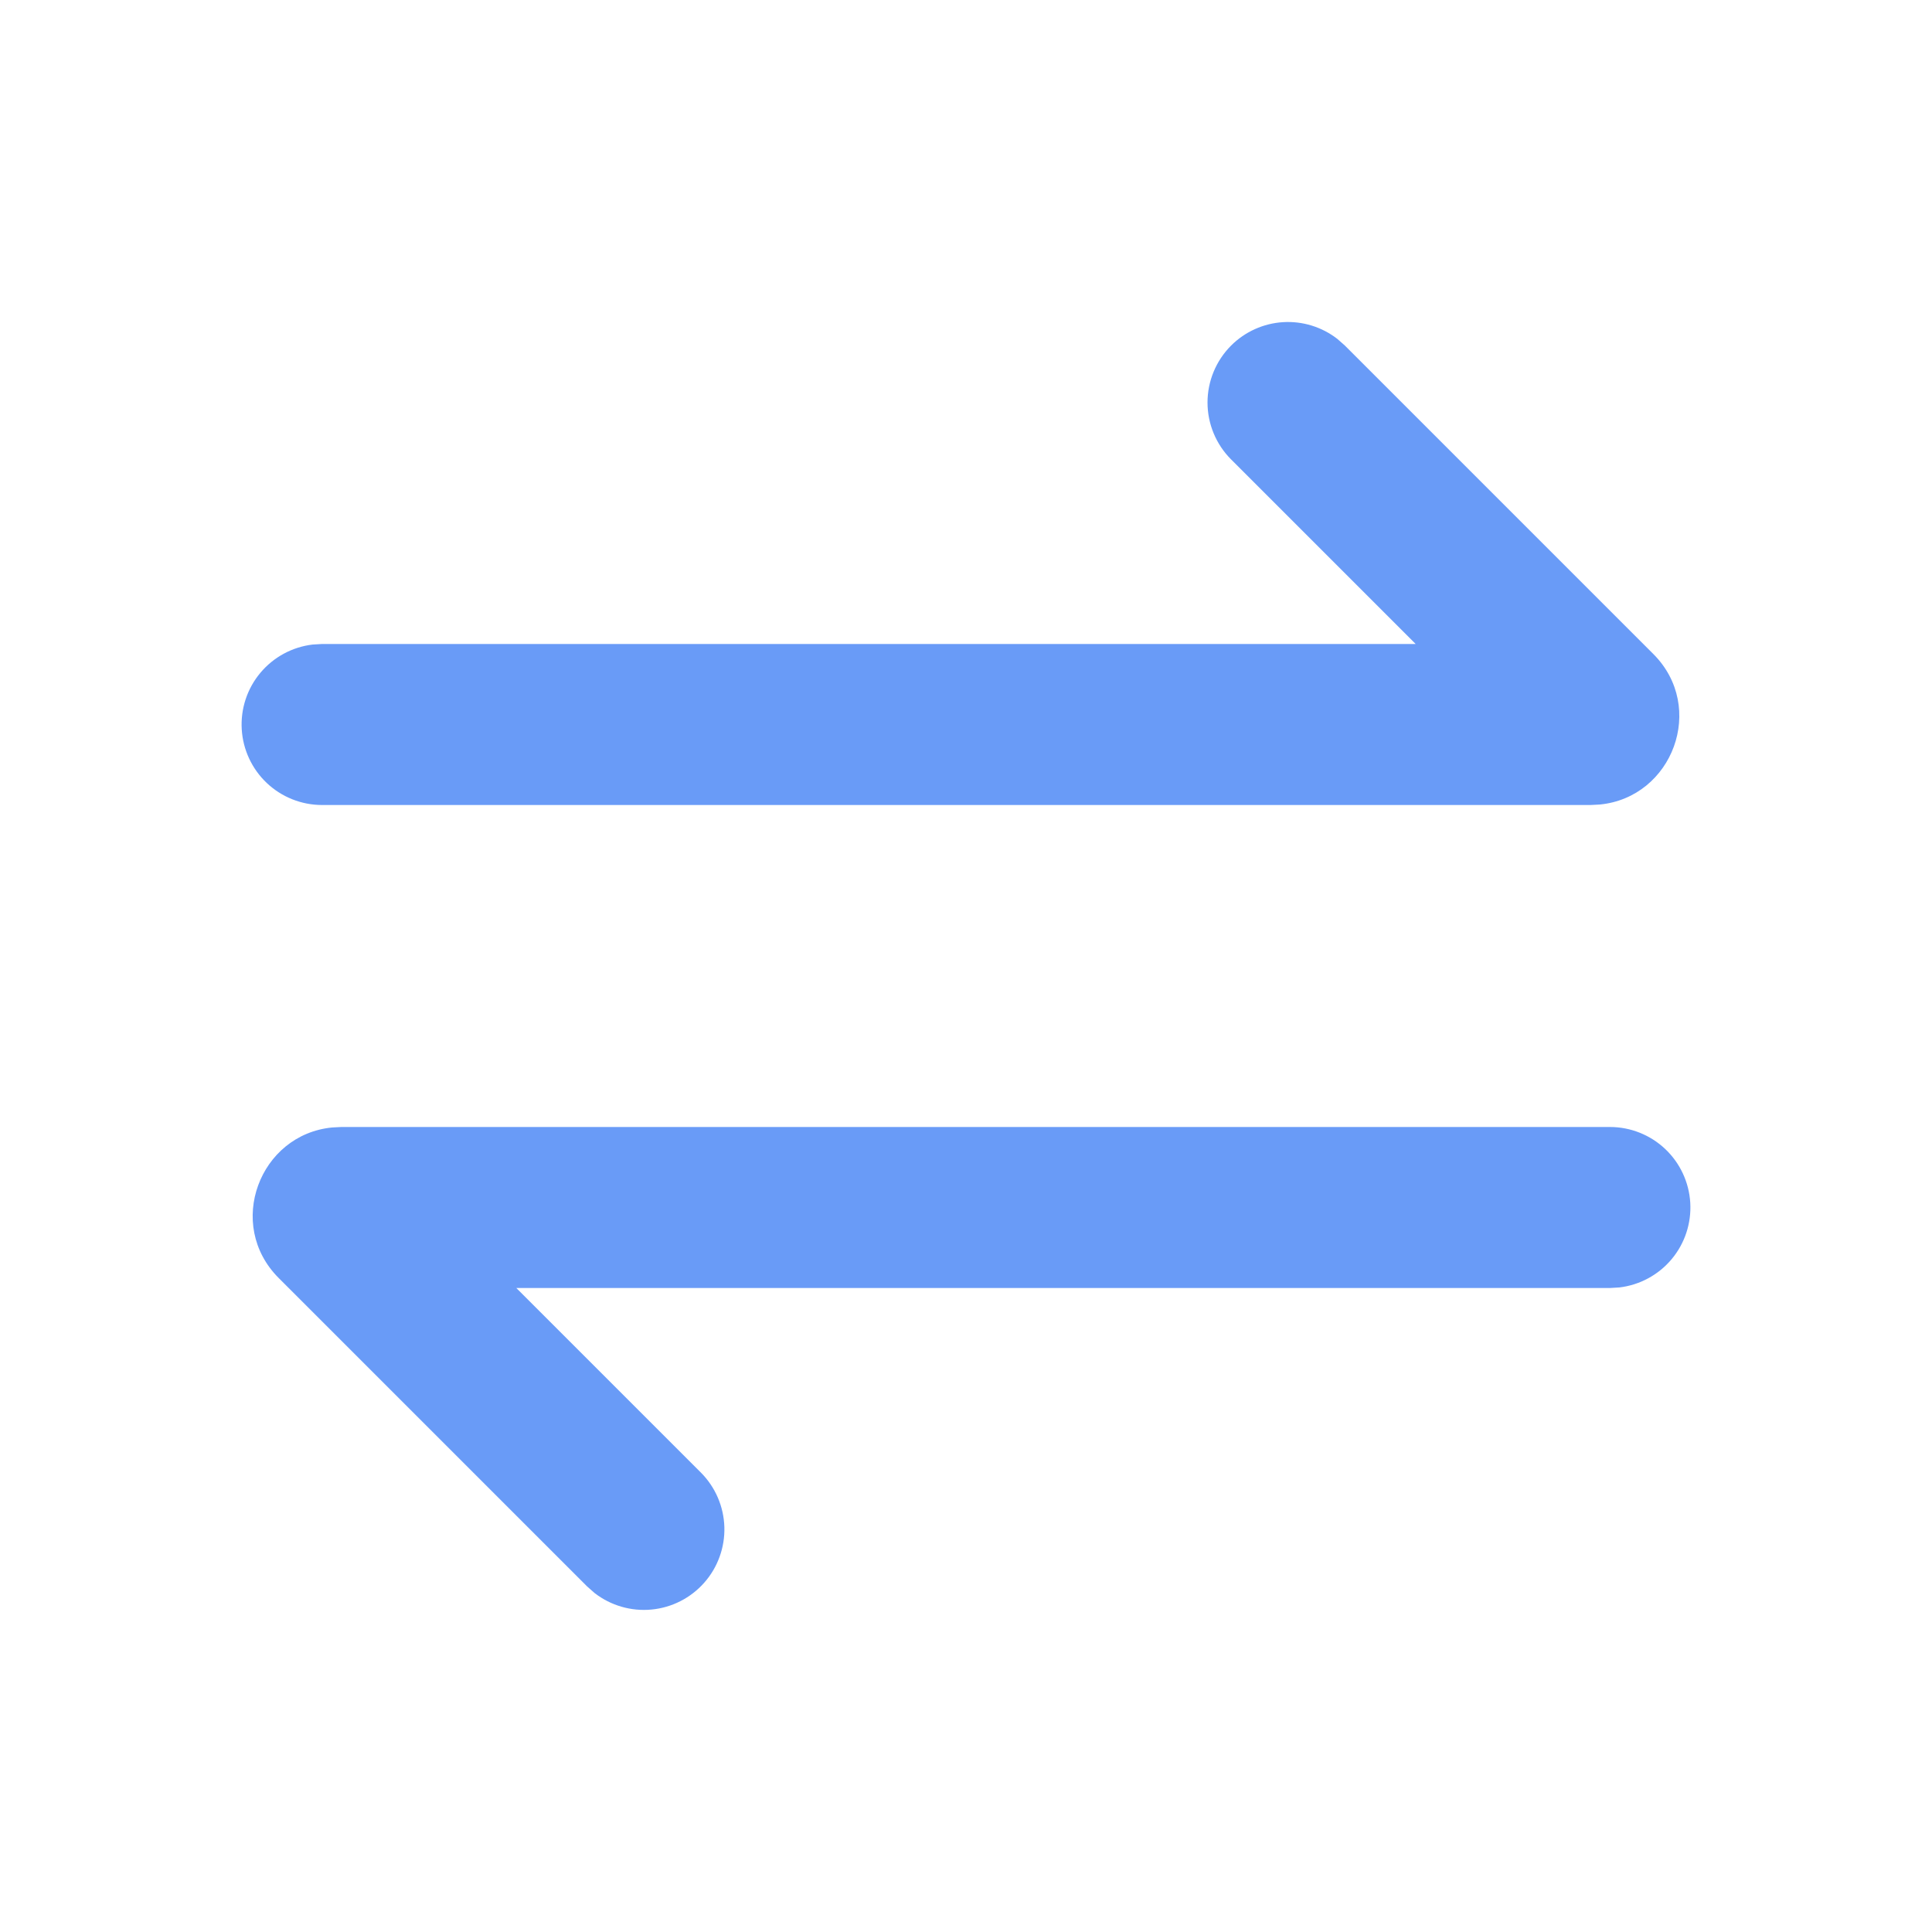 <svg width="100" height="100" viewBox="0 0 100 100" fill="none" xmlns="http://www.w3.org/2000/svg">
<g clip-path="url(#clip0_225_28)">
<path d="M83.333 58.333C84.395 58.334 85.417 58.741 86.189 59.47C86.961 60.199 87.426 61.196 87.488 62.256C87.55 63.316 87.206 64.36 86.524 65.174C85.842 65.989 84.875 66.512 83.821 66.638L83.333 66.667H26.725L36.279 76.221C37.026 76.971 37.46 77.977 37.493 79.035C37.525 80.093 37.153 81.124 36.453 81.918C35.753 82.712 34.777 83.21 33.723 83.31C32.669 83.41 31.617 83.106 30.779 82.458L30.387 82.112L14.429 66.154C11.658 63.388 13.433 58.725 17.192 58.358L17.671 58.333H83.333ZM63.721 17.887C64.438 17.17 65.393 16.739 66.406 16.675C67.418 16.612 68.419 16.92 69.221 17.542L69.612 17.887L85.571 33.846C88.342 36.612 86.567 41.275 82.808 41.642L82.329 41.667H16.667C15.605 41.666 14.583 41.259 13.811 40.53C13.039 39.801 12.574 38.804 12.512 37.744C12.45 36.684 12.794 35.64 13.476 34.826C14.158 34.011 15.125 33.488 16.179 33.362L16.667 33.333H73.275L63.721 23.779C62.94 22.998 62.501 21.938 62.501 20.833C62.501 19.729 62.94 18.669 63.721 17.887Z" fill="#699BF7"/>
</g>
<defs>
<clipPath id="clip0_225_28">
<rect width="100" height="100" fill="white"/>
</clipPath>
</defs>
</svg>
